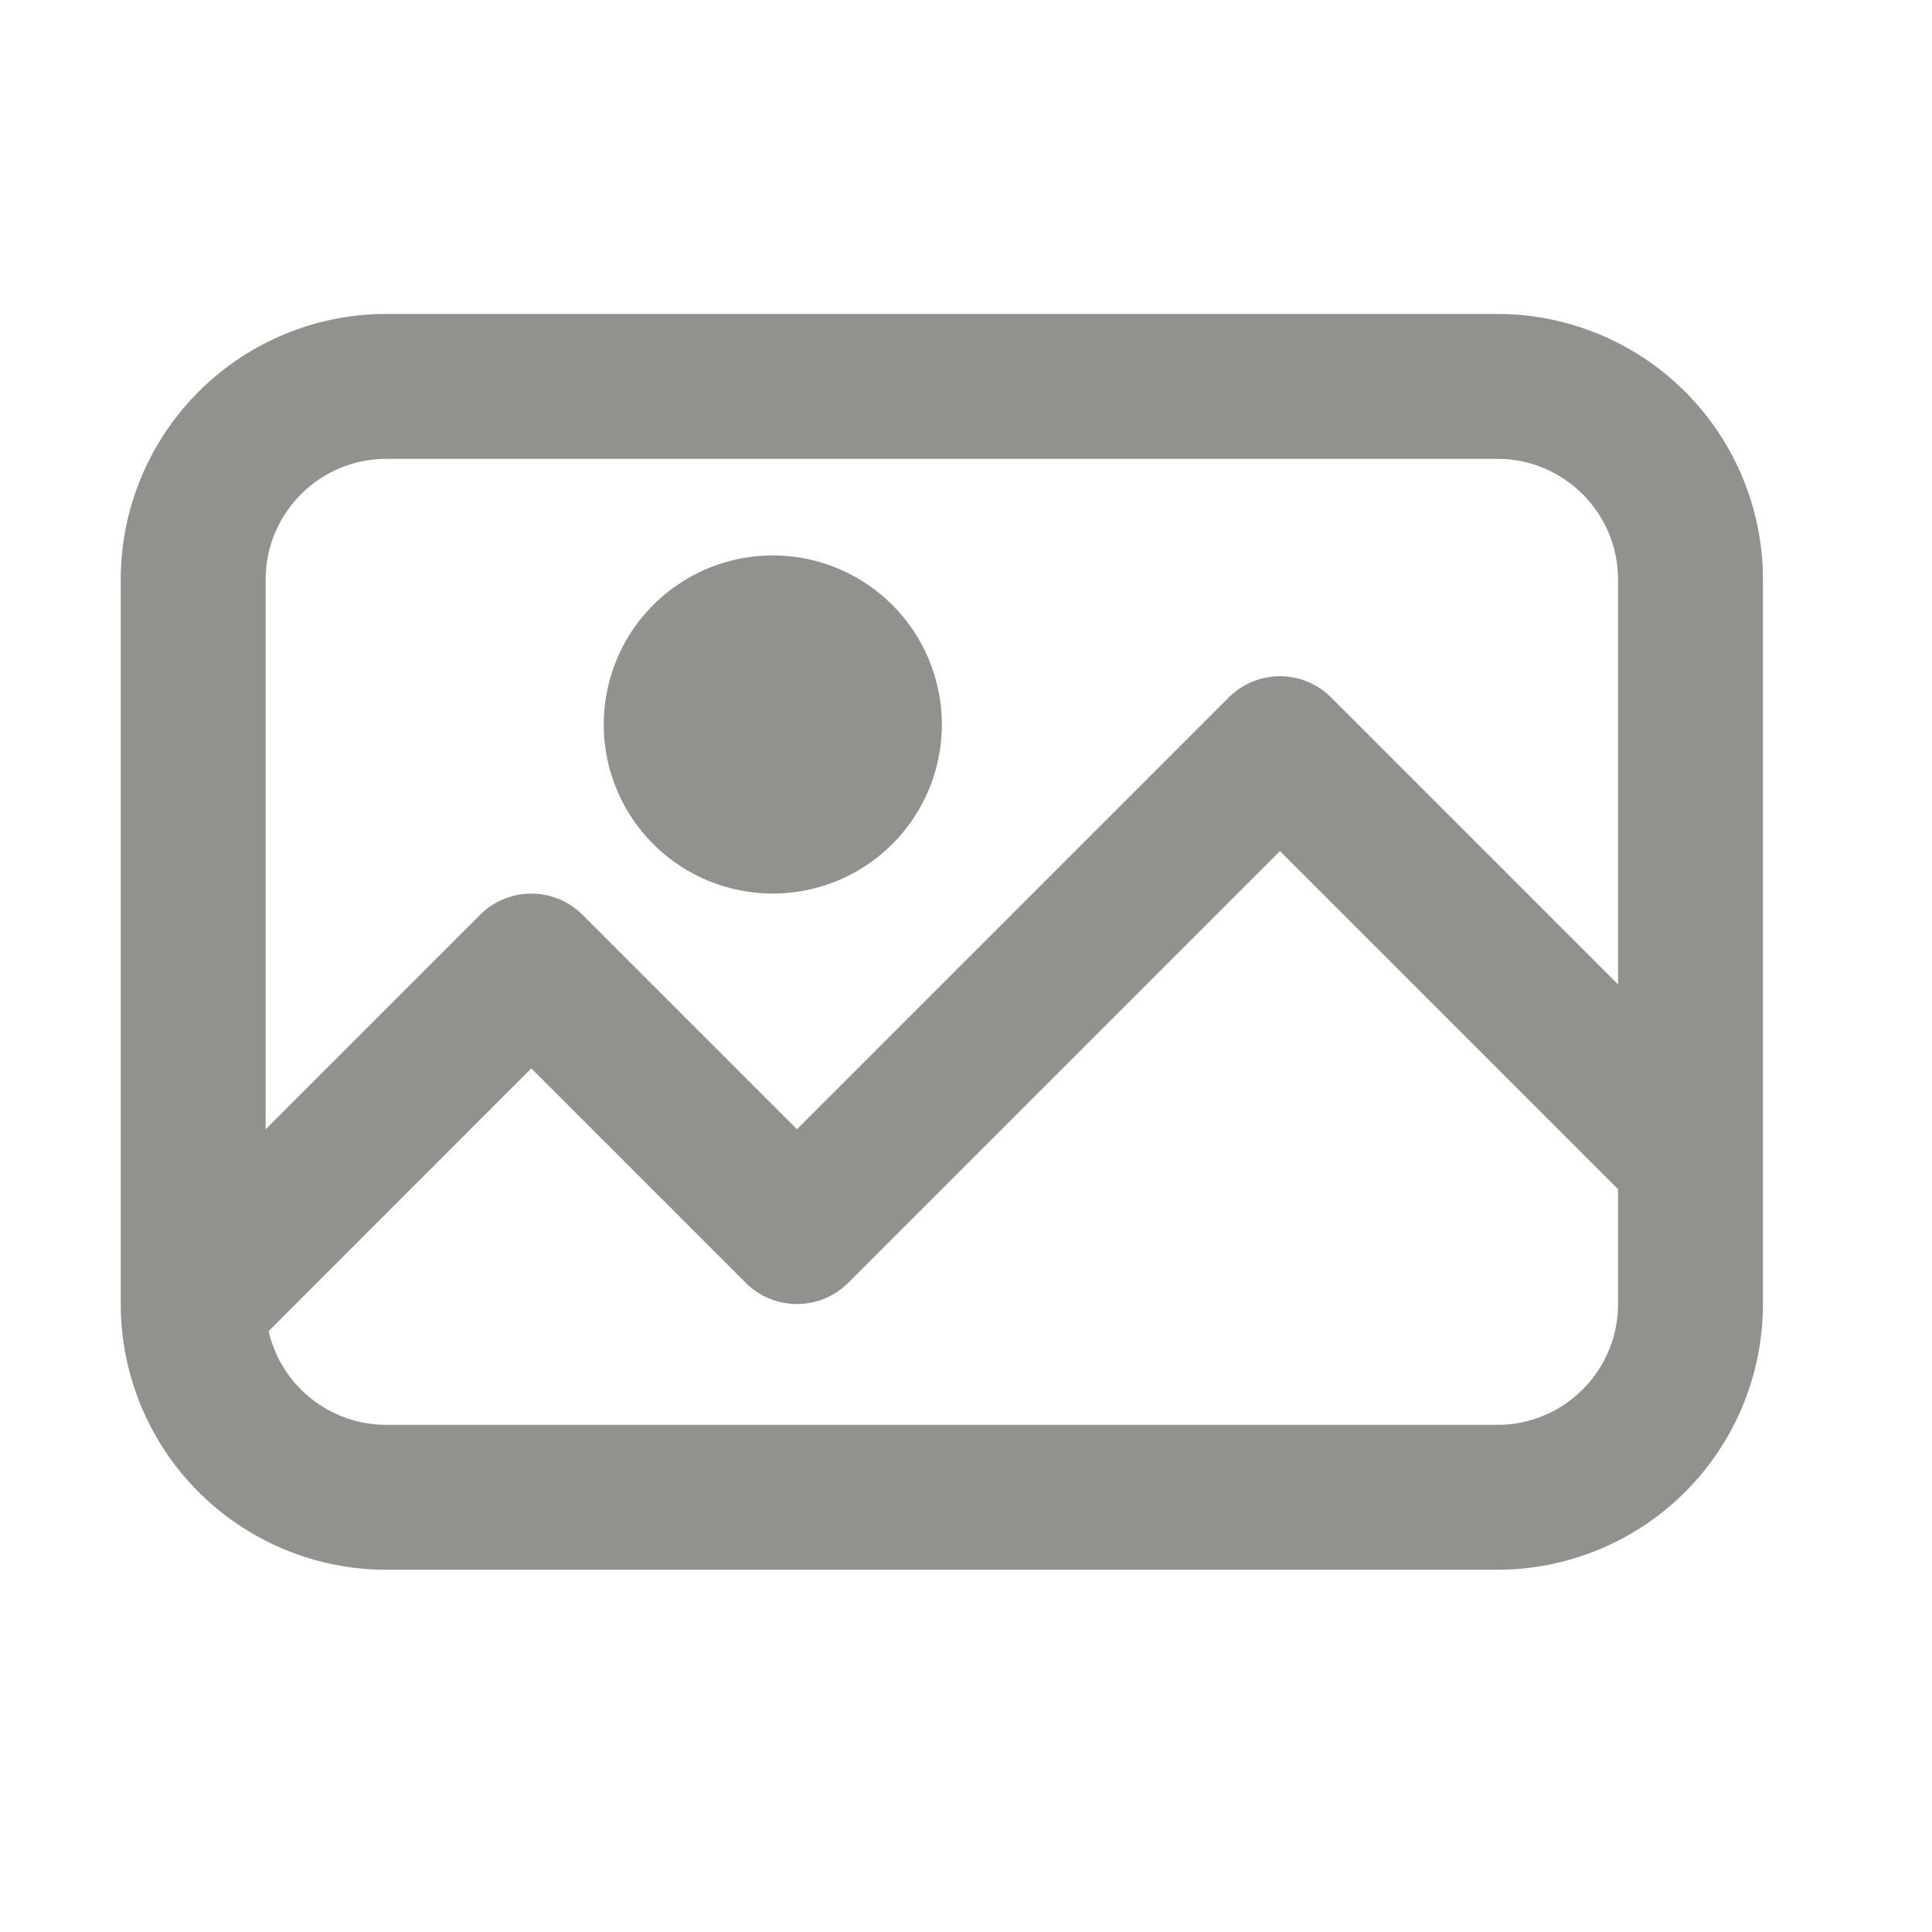 <svg xmlns="http://www.w3.org/2000/svg" width="20" height="20" fill="#91918E">
  <g>
    <path d="M9.75 7.5a1.75 1.75 0 11-3.5 0 1.75 1.75 0 013.5 0z" />
    <path
			fillRule="evenodd"
			d="M18.25 13.5a2.75 2.75 0 01-2.75 2.75H4a2.75 2.75 0 01-2.75-2.75V6A2.75 2.75 0 014 3.25h11.5A2.75 2.75 0 0118.25 6v7.5zM4 4.75c-.69 0-1.25.56-1.25 1.25v5.69l2.22-2.22a.75.75 0 011.06 0l2.22 2.22 4.47-4.47a.75.75 0 011.06 0l2.97 2.97V6c0-.69-.56-1.25-1.25-1.25H4zm12.75 7.56l-3.5-3.5-4.47 4.47a.75.75 0 01-1.06 0L5.5 11.06l-2.719 2.72A1.25 1.25 0 004 14.75h11.5c.69 0 1.25-.56 1.25-1.25v-1.19z"
			clipRule="evenodd"
		/>
  </g>
</svg>
